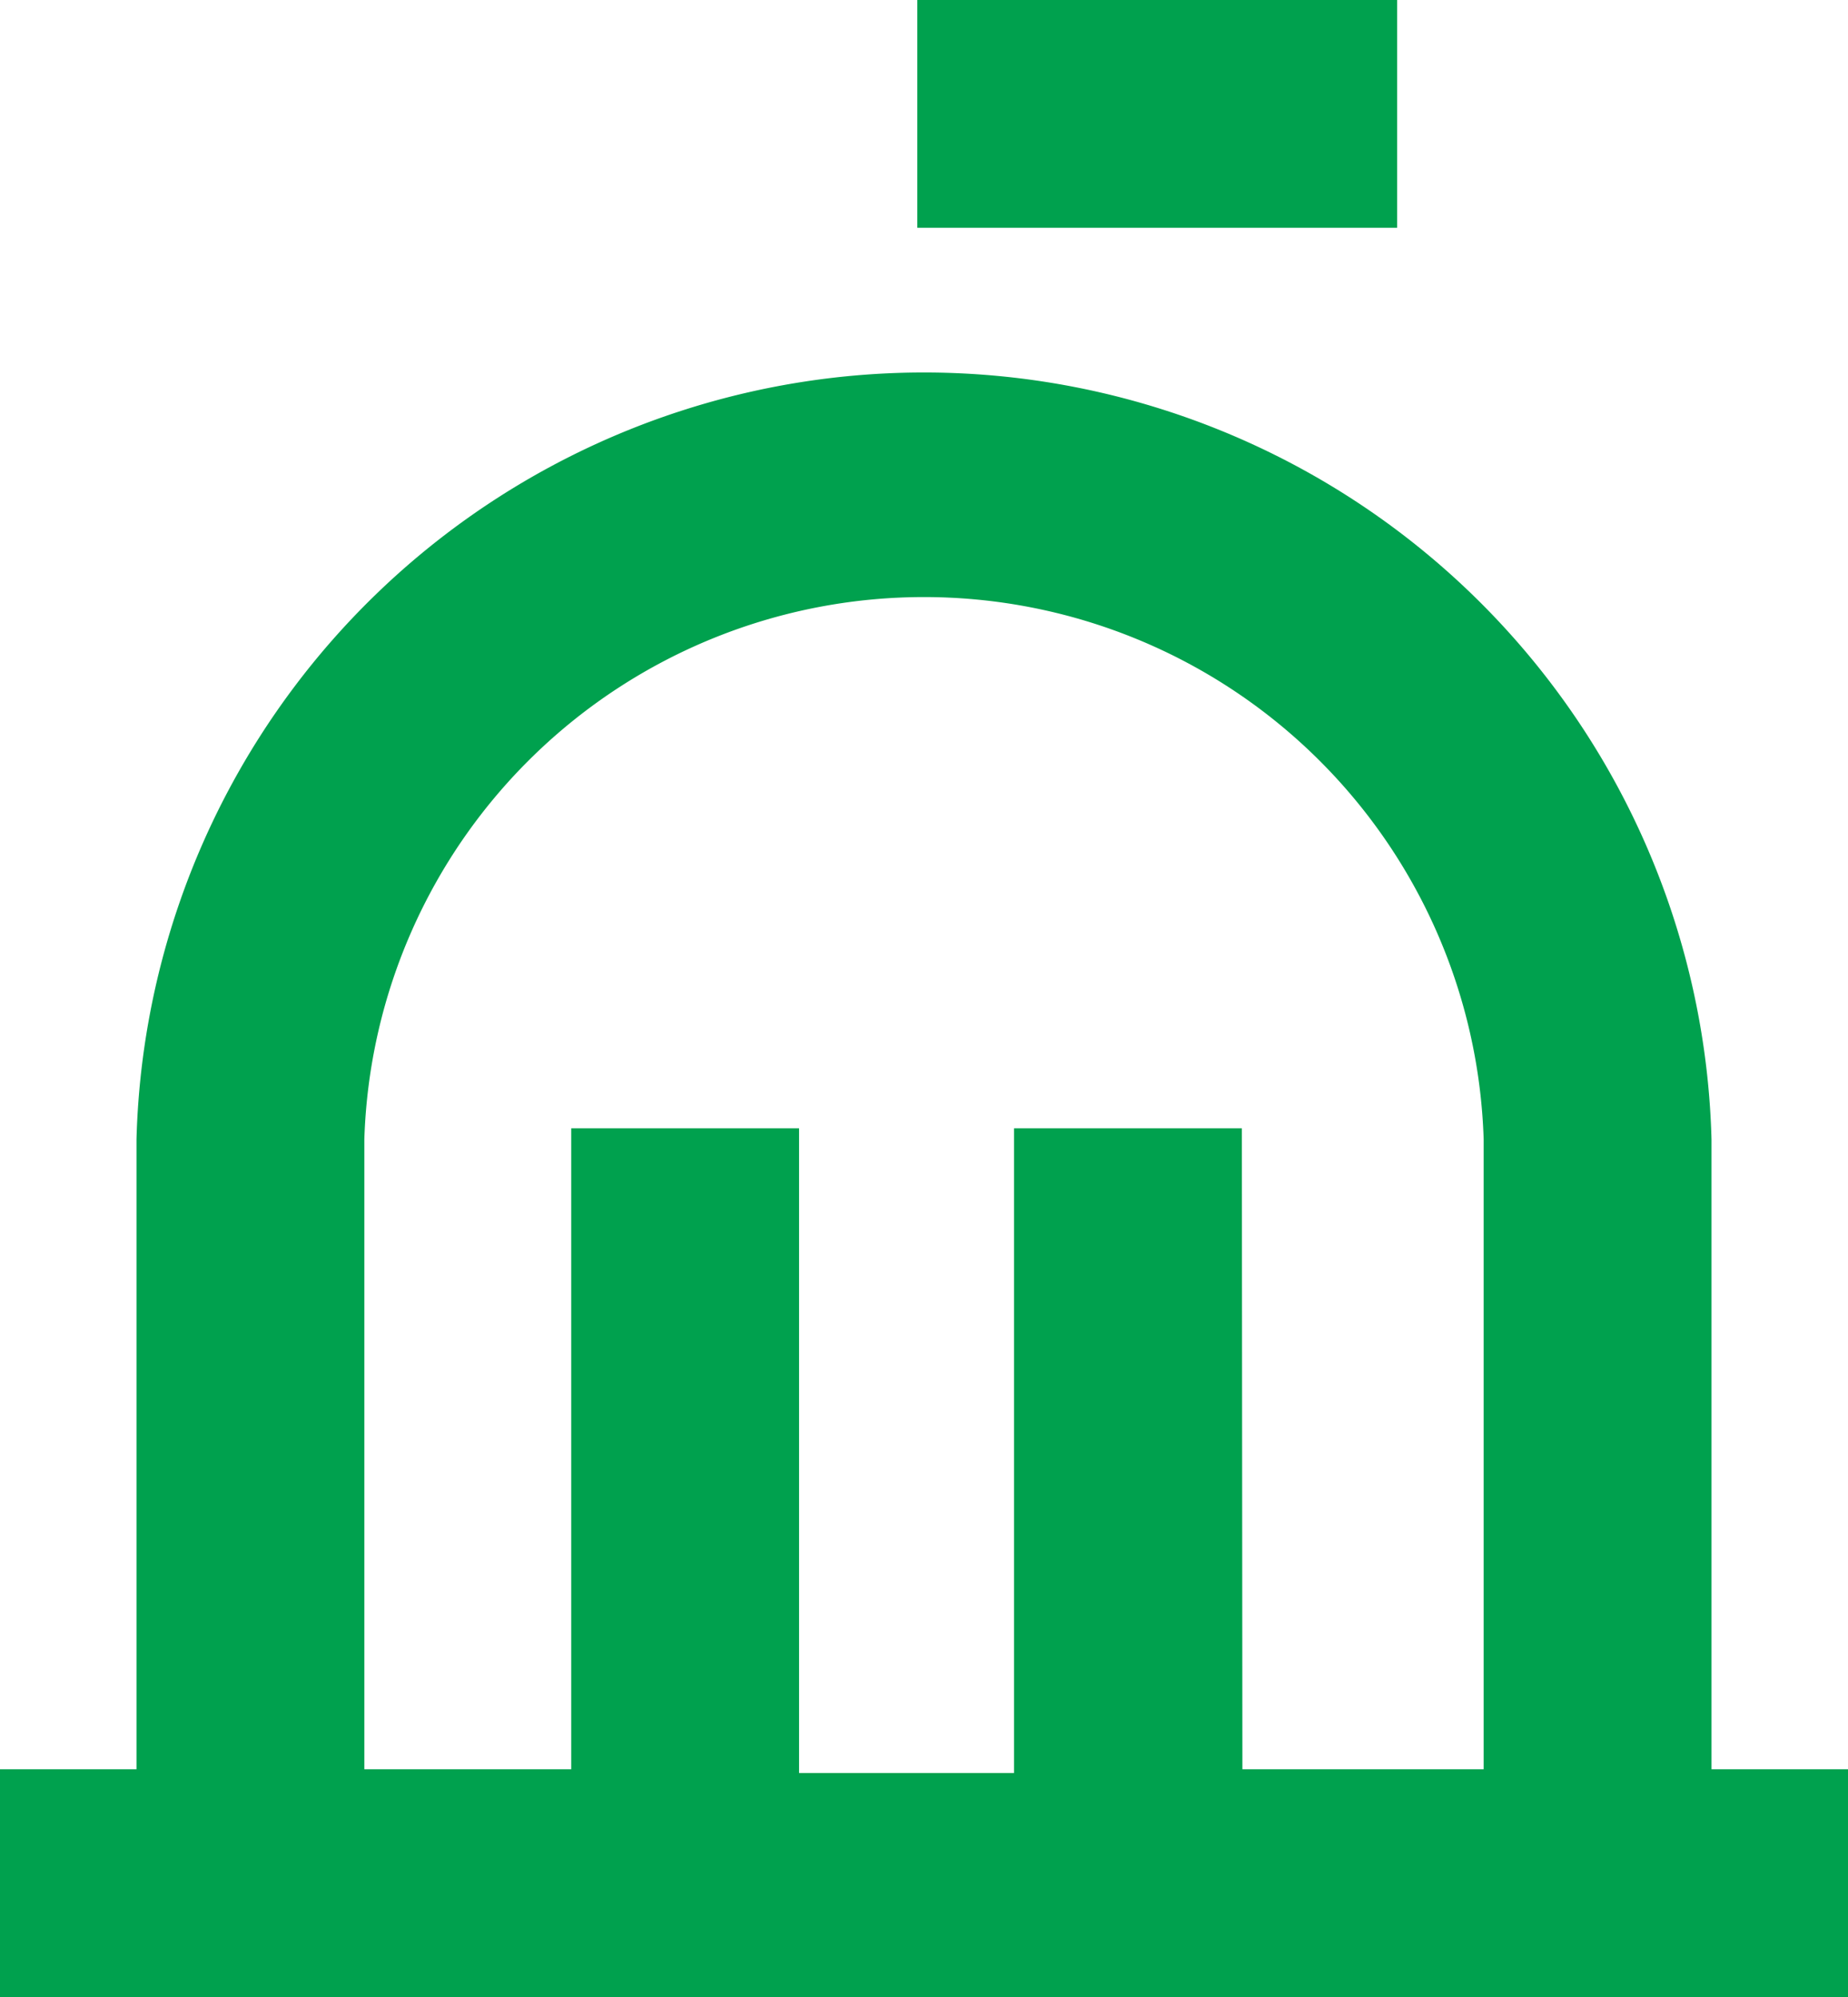 <svg xmlns="http://www.w3.org/2000/svg" xmlns:xlink="http://www.w3.org/1999/xlink" viewBox="0 0 34.39 37.17"><defs><style>.cls-1{fill:none;}.cls-2{clip-path:url(#clip-path);}.cls-3{fill:#00a14e;}</style><clipPath id="clip-path" transform="translate(0 0)"><rect class="cls-1" width="34.39" height="37.17"/></clipPath></defs><g id="Layer_2" data-name="Layer 2"><g id="Layer_1-2" data-name="Layer 1"><g class="cls-2"><path class="cls-3" d="M34.39,37.17H0V32.93H2.54V21.21a14.66,14.66,0,0,1,29.31,0V32.93h2.54ZM23.12,32.93h4.49V21.21a10.42,10.42,0,0,0-20.83,0V32.93h3.85V21h4.24v12h4V21h4.24ZM26,4.24H17.07V0H26Z" transform="translate(0 0)"/></g></g></g></svg>
